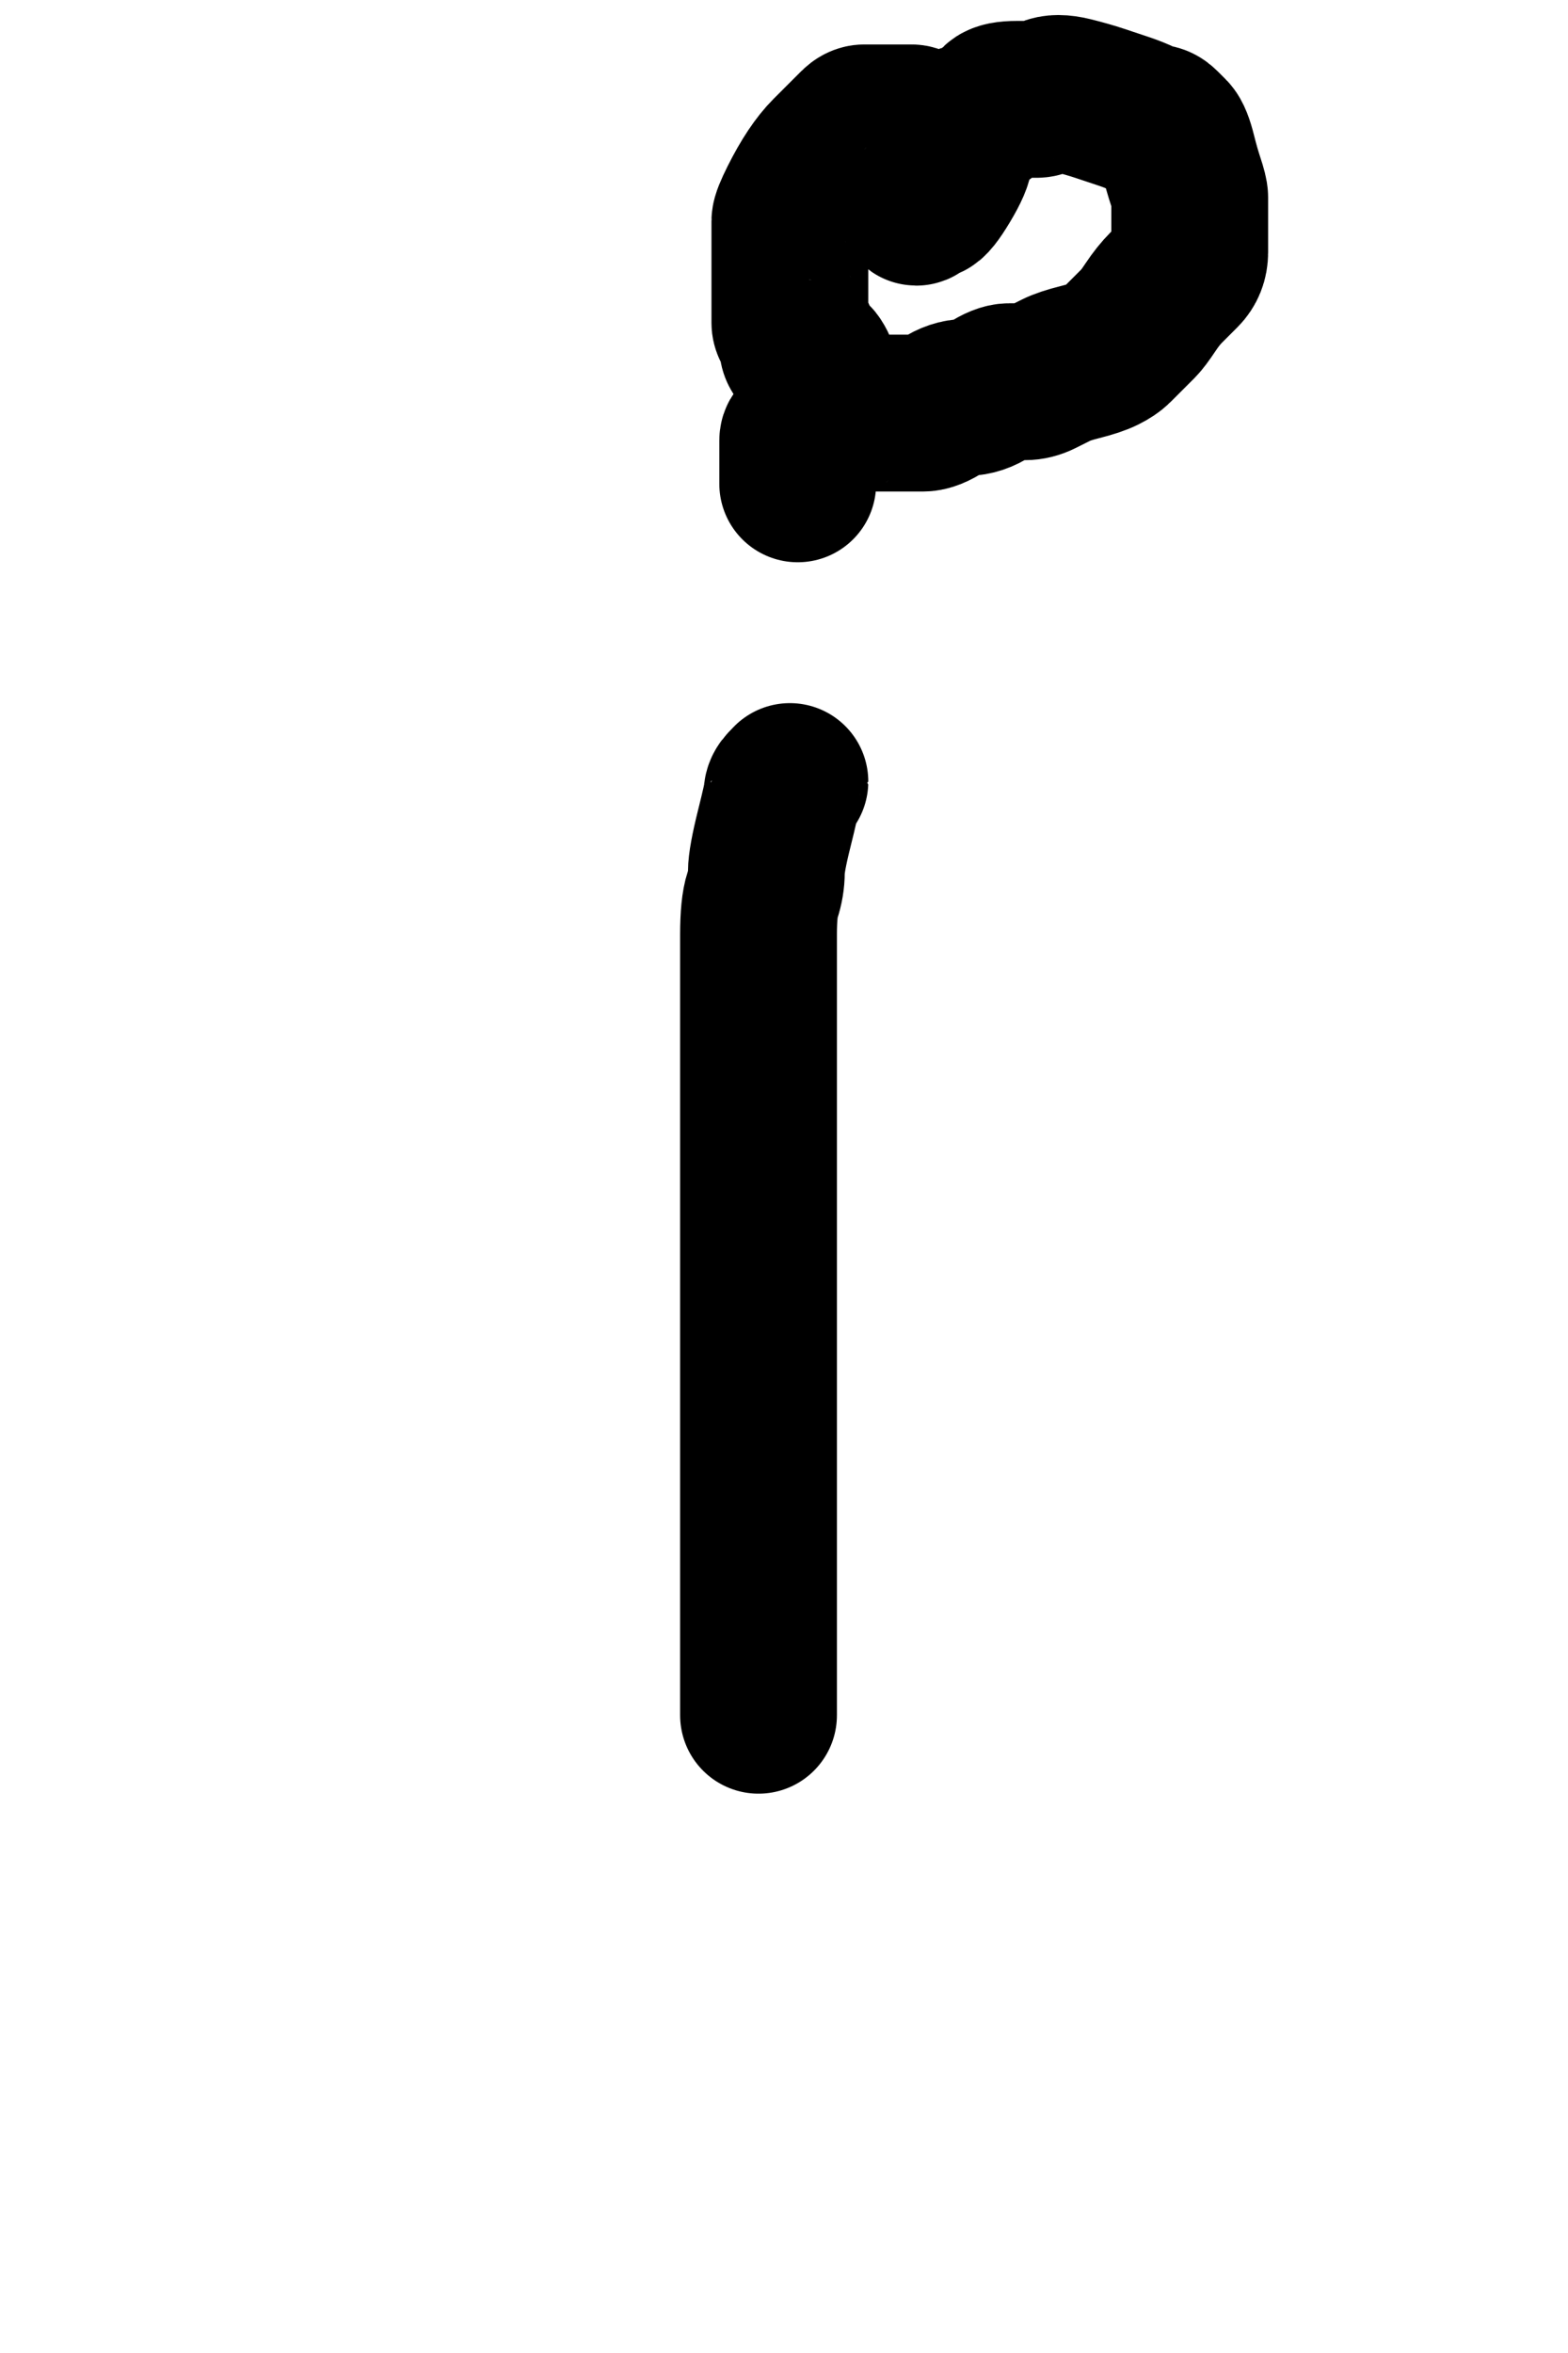 <?xml version="1.0" encoding="UTF-8" standalone="no" ?>
<!DOCTYPE svg PUBLIC "-//W3C//DTD SVG 1.1//EN" "http://www.w3.org/Graphics/SVG/1.1/DTD/svg11.dtd">
<svg xmlns="http://www.w3.org/2000/svg" xmlns:xlink="http://www.w3.org/1999/xlink" version="1.1" width="200" height="300" viewBox="0 0 200 300" xml:space="preserve">
<desc>Created with Fabric.js 4.6.0</desc>
<defs>
</defs>
<g transform="matrix(1 0 0 1 98.75 159.17)"  >
<path style="stroke: rgb(0,0,0); stroke-width: 20; stroke-dasharray: none; stroke-linecap: round; stroke-dashoffset: 0; stroke-linejoin: round; stroke-miterlimit: 10; fill: none; fill-rule: nonzero; opacity: 1;"  transform=" translate(-98.75, -159.17)" d="M 100.75 99.647 Q 100.75 99.667 100.25 100.167 Q 99.75 100.667 99.75 101.167 Q 99.75 101.667 98.75 105.667 Q 97.75 109.667 97.75 111.167 Q 97.75 112.667 97.25 114.167 Q 96.75 115.667 96.75 119.167 Q 96.75 122.667 96.75 125.667 Q 96.75 128.667 96.75 132.167 Q 96.75 135.667 96.75 140.167 Q 96.75 144.667 96.75 146.167 Q 96.75 147.667 96.75 149.667 Q 96.75 151.667 96.75 153.667 Q 96.75 155.667 96.75 156.667 Q 96.75 157.667 96.75 159.667 Q 96.75 161.667 96.75 163.667 Q 96.75 165.667 96.75 167.167 Q 96.75 168.667 96.75 171.167 Q 96.75 173.667 96.75 174.667 Q 96.75 175.667 96.75 176.667 Q 96.75 177.667 96.75 178.167 Q 96.75 178.667 96.75 179.667 Q 96.75 180.667 96.75 181.167 Q 96.75 181.667 96.75 182.167 Q 96.75 182.667 96.75 183.167 Q 96.75 183.667 96.75 184.167 Q 96.75 184.667 96.75 186.167 Q 96.75 187.667 96.75 189.167 Q 96.75 190.667 96.75 191.167 Q 96.75 191.667 96.75 193.667 Q 96.75 195.667 96.75 196.167 Q 96.75 196.667 96.75 197.667 Q 96.75 198.667 96.75 199.167 Q 96.75 199.667 96.75 200.167 Q 96.75 200.667 96.75 201.167 Q 96.75 201.667 96.75 203.167 Q 96.75 204.667 96.75 207.667 Q 96.75 210.667 96.75 211.667 Q 96.75 212.667 96.75 213.667 Q 96.75 214.667 96.75 215.167 Q 96.75 215.667 96.75 216.167 Q 96.75 216.667 96.75 217.667 L 96.75 218.687" stroke-linecap="round" />
</g>
<g transform="matrix(1 0 0 1 126.25 36.74)"  >
<path style="stroke: rgb(0,0,0); stroke-width: 20; stroke-dasharray: none; stroke-linecap: round; stroke-dashoffset: 0; stroke-linejoin: round; stroke-miterlimit: 10; fill: none; fill-rule: nonzero; opacity: 1;"  transform=" translate(-126.25, -36.74)" d="M 105.75 49.687 Q 105.75 49.667 105.25 49.167 Q 104.75 48.667 104.75 48.167 Q 104.75 47.667 104.25 46.667 Q 103.75 45.667 103.25 45.667 Q 102.75 45.667 102.25 45.167 Q 101.75 44.667 101.75 44.167 Q 101.75 43.667 101.75 43.167 Q 101.75 42.667 101.25 42.167 Q 100.75 41.667 100.75 41.167 Q 100.75 40.667 100.75 40.167 Q 100.75 39.667 100.75 39.167 Q 100.75 38.667 100.75 38.167 Q 100.75 37.667 100.75 37.167 Q 100.75 36.667 100.75 36.167 Q 100.75 35.667 100.75 35.167 Q 100.75 34.667 100.75 34.167 Q 100.75 33.667 100.75 32.667 Q 100.75 31.667 100.75 31.167 Q 100.75 30.667 100.75 29.667 Q 100.75 28.667 100.75 28.167 Q 100.75 27.667 101.75 25.667 Q 102.75 23.667 103.75 22.167 Q 104.75 20.667 105.75 19.667 Q 106.75 18.667 107.75 17.667 Q 108.75 16.667 109.25 16.167 Q 109.75 15.667 110.25 15.667 Q 110.75 15.667 111.25 15.667 Q 111.75 15.667 112.25 15.667 Q 112.75 15.667 113.25 15.667 Q 113.75 15.667 114.25 15.667 Q 114.75 15.667 115.25 15.667 Q 115.75 15.667 116.25 15.667 Q 116.75 15.667 116.75 16.167 Q 116.75 16.667 116.75 17.667 Q 116.75 18.667 116.75 19.667 Q 116.75 20.667 116.75 21.167 Q 116.75 21.667 116.75 22.667 Q 116.75 23.667 116.75 24.167 Q 116.75 24.667 116.75 25.167 Q 116.75 25.667 116.75 26.167 Q 116.75 26.667 117.25 26.167 Q 117.75 25.667 118.25 25.667 Q 118.75 25.667 120.25 23.167 Q 121.75 20.667 121.75 19.667 Q 121.75 18.667 121.75 17.667 Q 121.75 16.667 122.25 16.167 Q 122.75 15.667 123.25 15.667 Q 123.75 15.667 124.75 15.167 Q 125.75 14.667 126.25 14.167 Q 126.75 13.667 127.25 13.167 Q 127.75 12.667 129.75 12.667 Q 131.75 12.667 132.25 12.667 Q 132.75 12.667 133.75 12.167 Q 134.75 11.667 136.75 12.167 Q 138.75 12.667 140.25 13.167 Q 141.75 13.667 143.25 14.167 Q 144.75 14.667 145.75 15.167 Q 146.75 15.667 147.25 15.667 Q 147.75 15.667 148.25 16.167 Q 148.75 16.667 149.25 17.167 Q 149.75 17.667 150.25 19.667 Q 150.75 21.667 151.25 23.167 Q 151.75 24.667 151.75 25.167 Q 151.75 25.667 151.75 27.667 Q 151.75 29.667 151.75 30.167 Q 151.75 30.667 151.75 32.167 Q 151.75 33.667 150.75 34.667 Q 149.75 35.667 148.75 36.667 Q 147.75 37.667 146.75 39.167 Q 145.75 40.667 145.25 41.167 Q 144.75 41.667 143.75 42.667 Q 142.75 43.667 142.25 44.167 Q 141.75 44.667 140.75 45.167 Q 139.75 45.667 137.75 46.167 Q 135.75 46.667 134.75 47.167 Q 133.75 47.667 132.75 48.167 Q 131.75 48.667 130.75 48.667 Q 129.75 48.667 128.75 48.667 Q 127.75 48.667 126.25 49.667 Q 124.75 50.667 123.25 50.667 Q 121.75 50.667 120.25 51.667 Q 118.75 52.667 117.75 52.667 Q 116.75 52.667 115.75 52.667 Q 114.75 52.667 114.25 52.667 Q 113.75 52.667 112.75 52.667 Q 111.75 52.667 111.25 52.667 Q 110.75 52.667 110.25 52.667 Q 109.75 52.667 109.25 52.667 Q 108.75 52.667 107.75 53.167 Q 106.75 53.667 106.25 54.167 Q 105.75 54.667 105.25 54.667 Q 104.75 54.667 103.75 55.167 Q 102.75 55.667 102.25 55.667 Q 101.75 55.667 101.75 56.167 Q 101.75 56.667 101.75 57.167 Q 101.75 57.667 101.75 58.167 Q 101.75 58.667 101.75 60.167 L 101.75 61.687" stroke-linecap="round" />
</g>
</svg>